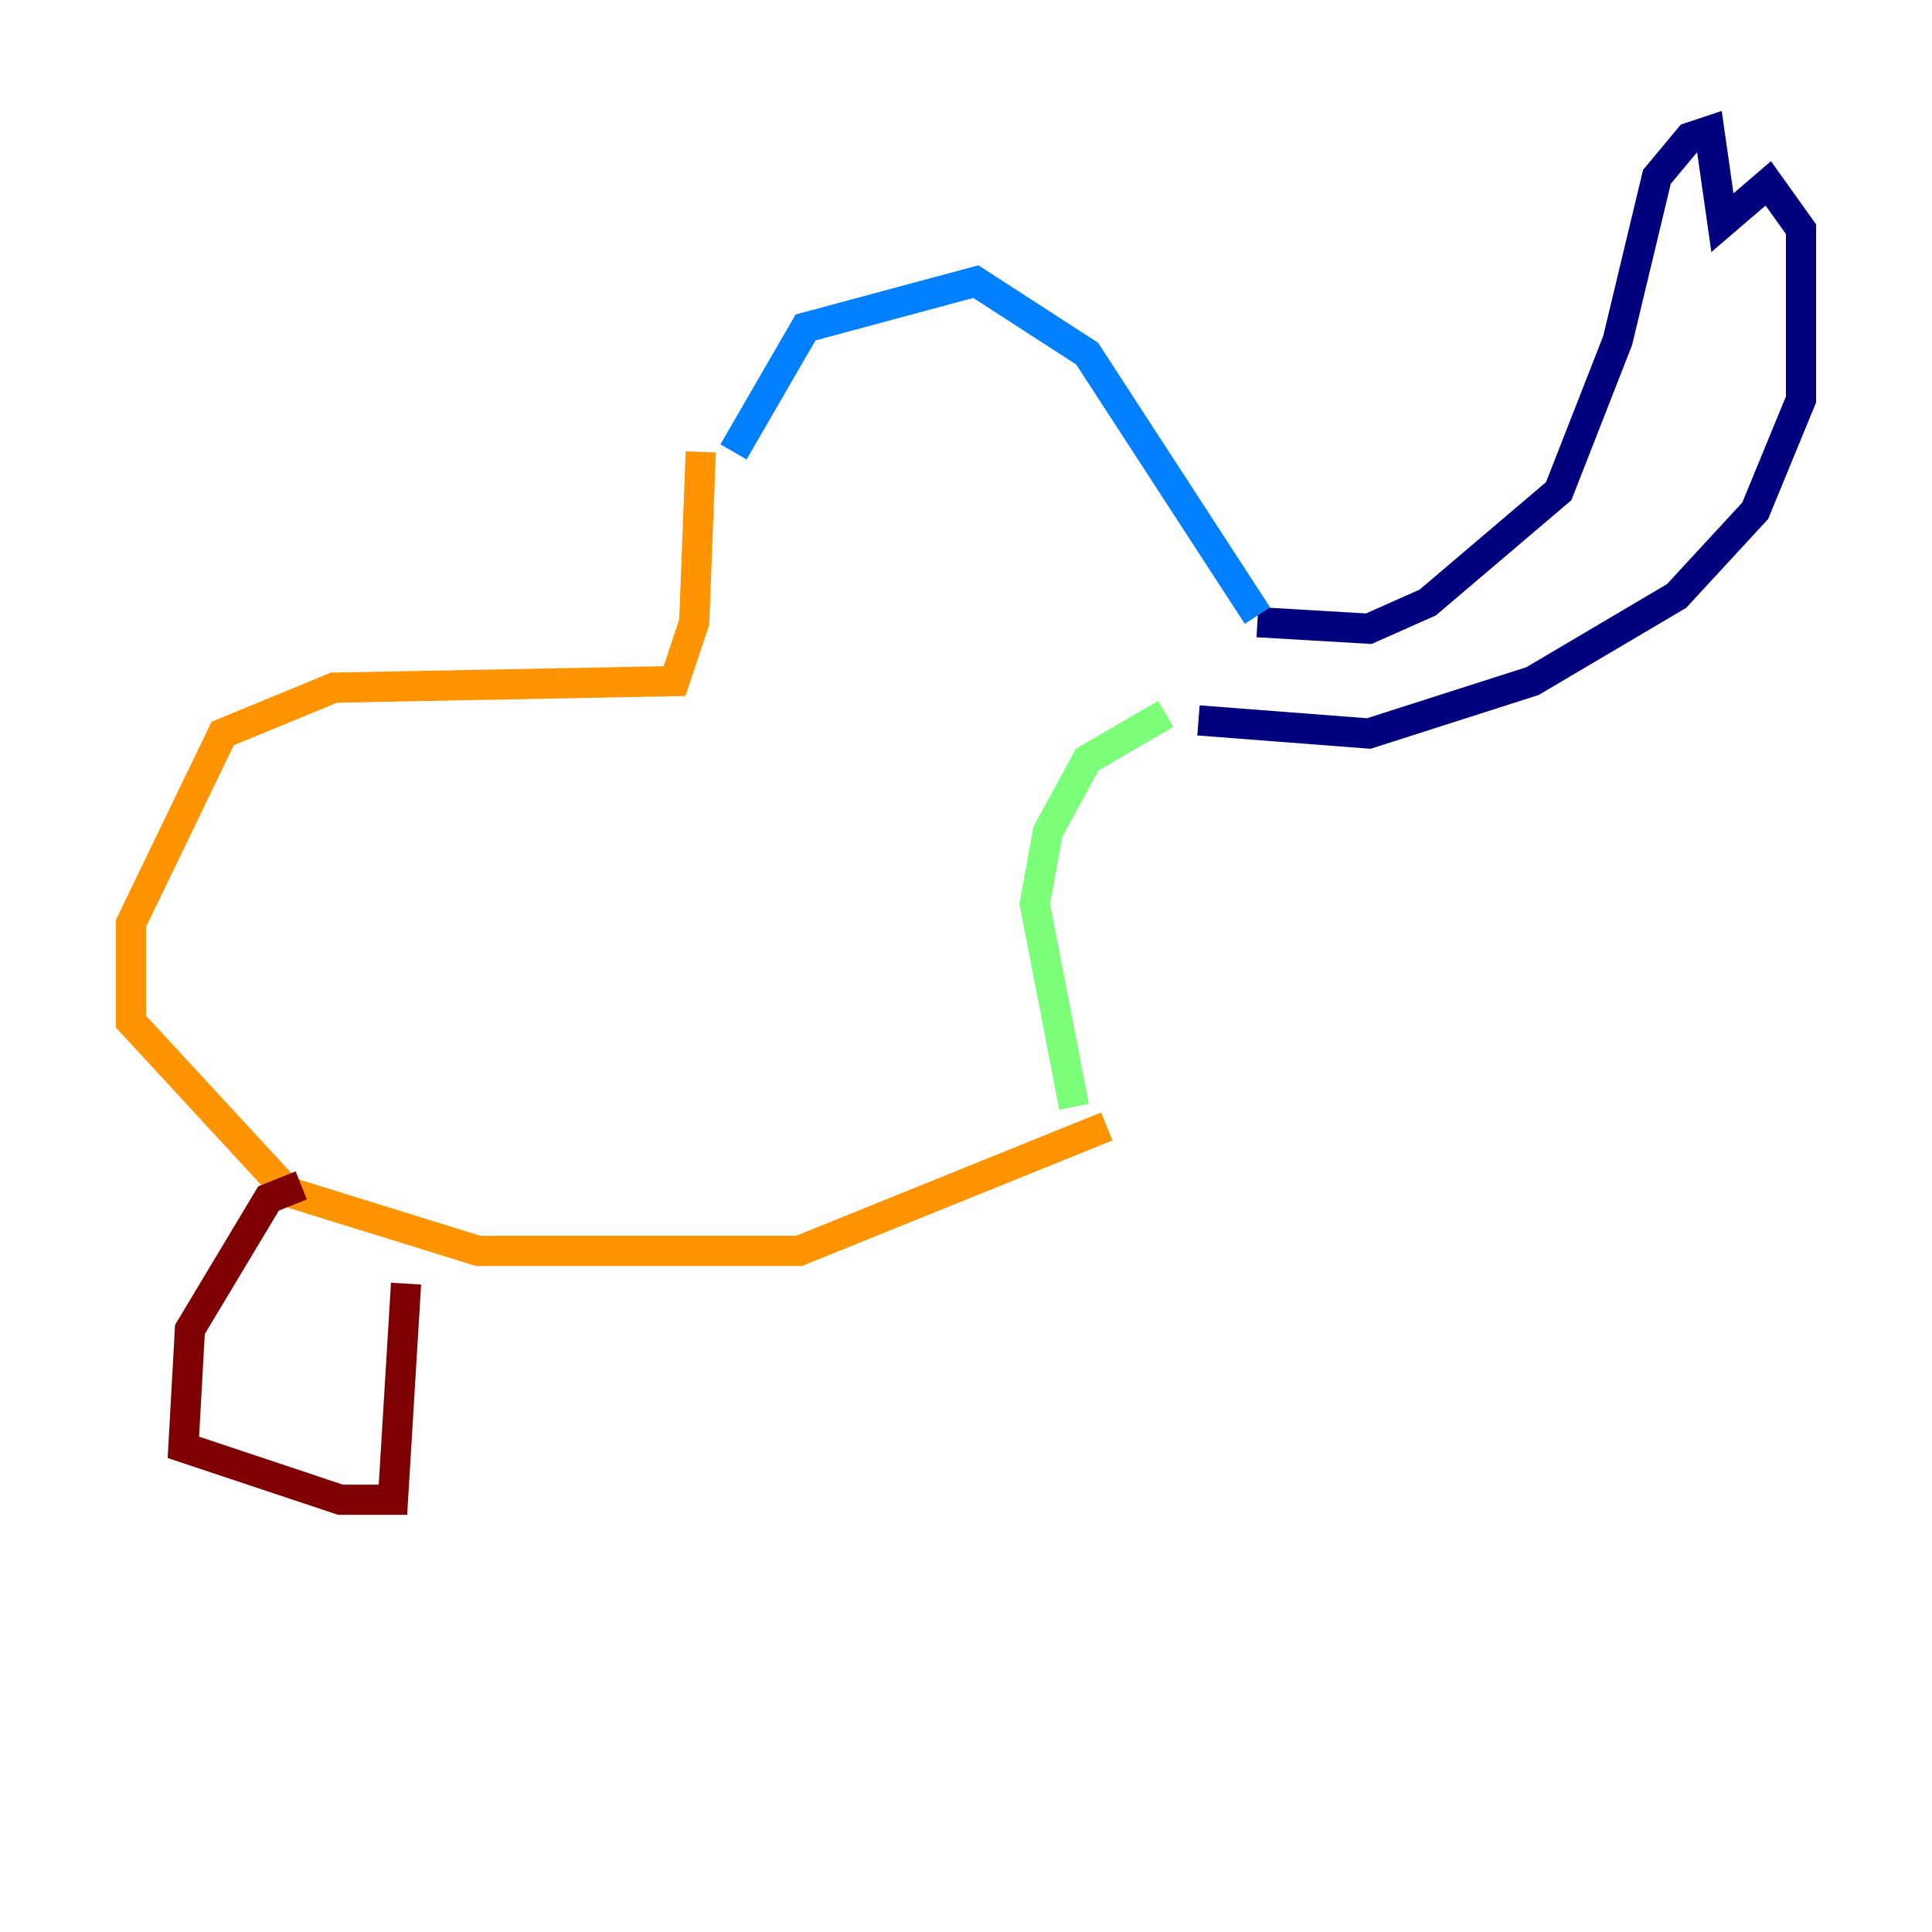 <?xml version="1.0" encoding="utf-8" ?>
<svg baseProfile="tiny" height="128" version="1.2" viewBox="0,0,128,128" width="128" xmlns="http://www.w3.org/2000/svg" xmlns:ev="http://www.w3.org/2001/xml-events" xmlns:xlink="http://www.w3.org/1999/xlink"><defs /><polyline fill="none" points="83.308,41.22 90.685,41.654 94.59,39.919 103.268,32.542 107.173,22.563 109.776,11.715 111.946,9.112 113.248,8.678 114.115,14.752 117.153,12.149 119.322,15.186 119.322,26.468 116.285,33.844 111.078,39.485 101.532,45.125 90.685,48.597 79.403,47.729" stroke="#00007f" stroke-width="2" /><polyline fill="none" points="83.308,40.786 72.027,23.43 64.651,18.658 53.37,21.695 48.597,29.939" stroke="#0080ff" stroke-width="2" /><polyline fill="none" points="77.234,47.295 72.027,50.332 69.424,55.105 68.556,59.878 71.159,73.329" stroke="#7cff79" stroke-width="2" /><polyline fill="none" points="46.427,29.939 45.993,41.22 44.691,45.125 22.129,45.559 14.752,48.597 8.678,61.18 8.678,67.688 19.091,78.969 31.675,82.875 52.936,82.875 73.329,74.63" stroke="#ff9400" stroke-width="2" /><polyline fill="none" points="19.959,78.536 17.79,79.403 12.583,88.081 12.149,95.891 22.563,99.363 26.034,99.363 26.902,85.044" stroke="#7f0000" stroke-width="2" /></svg>